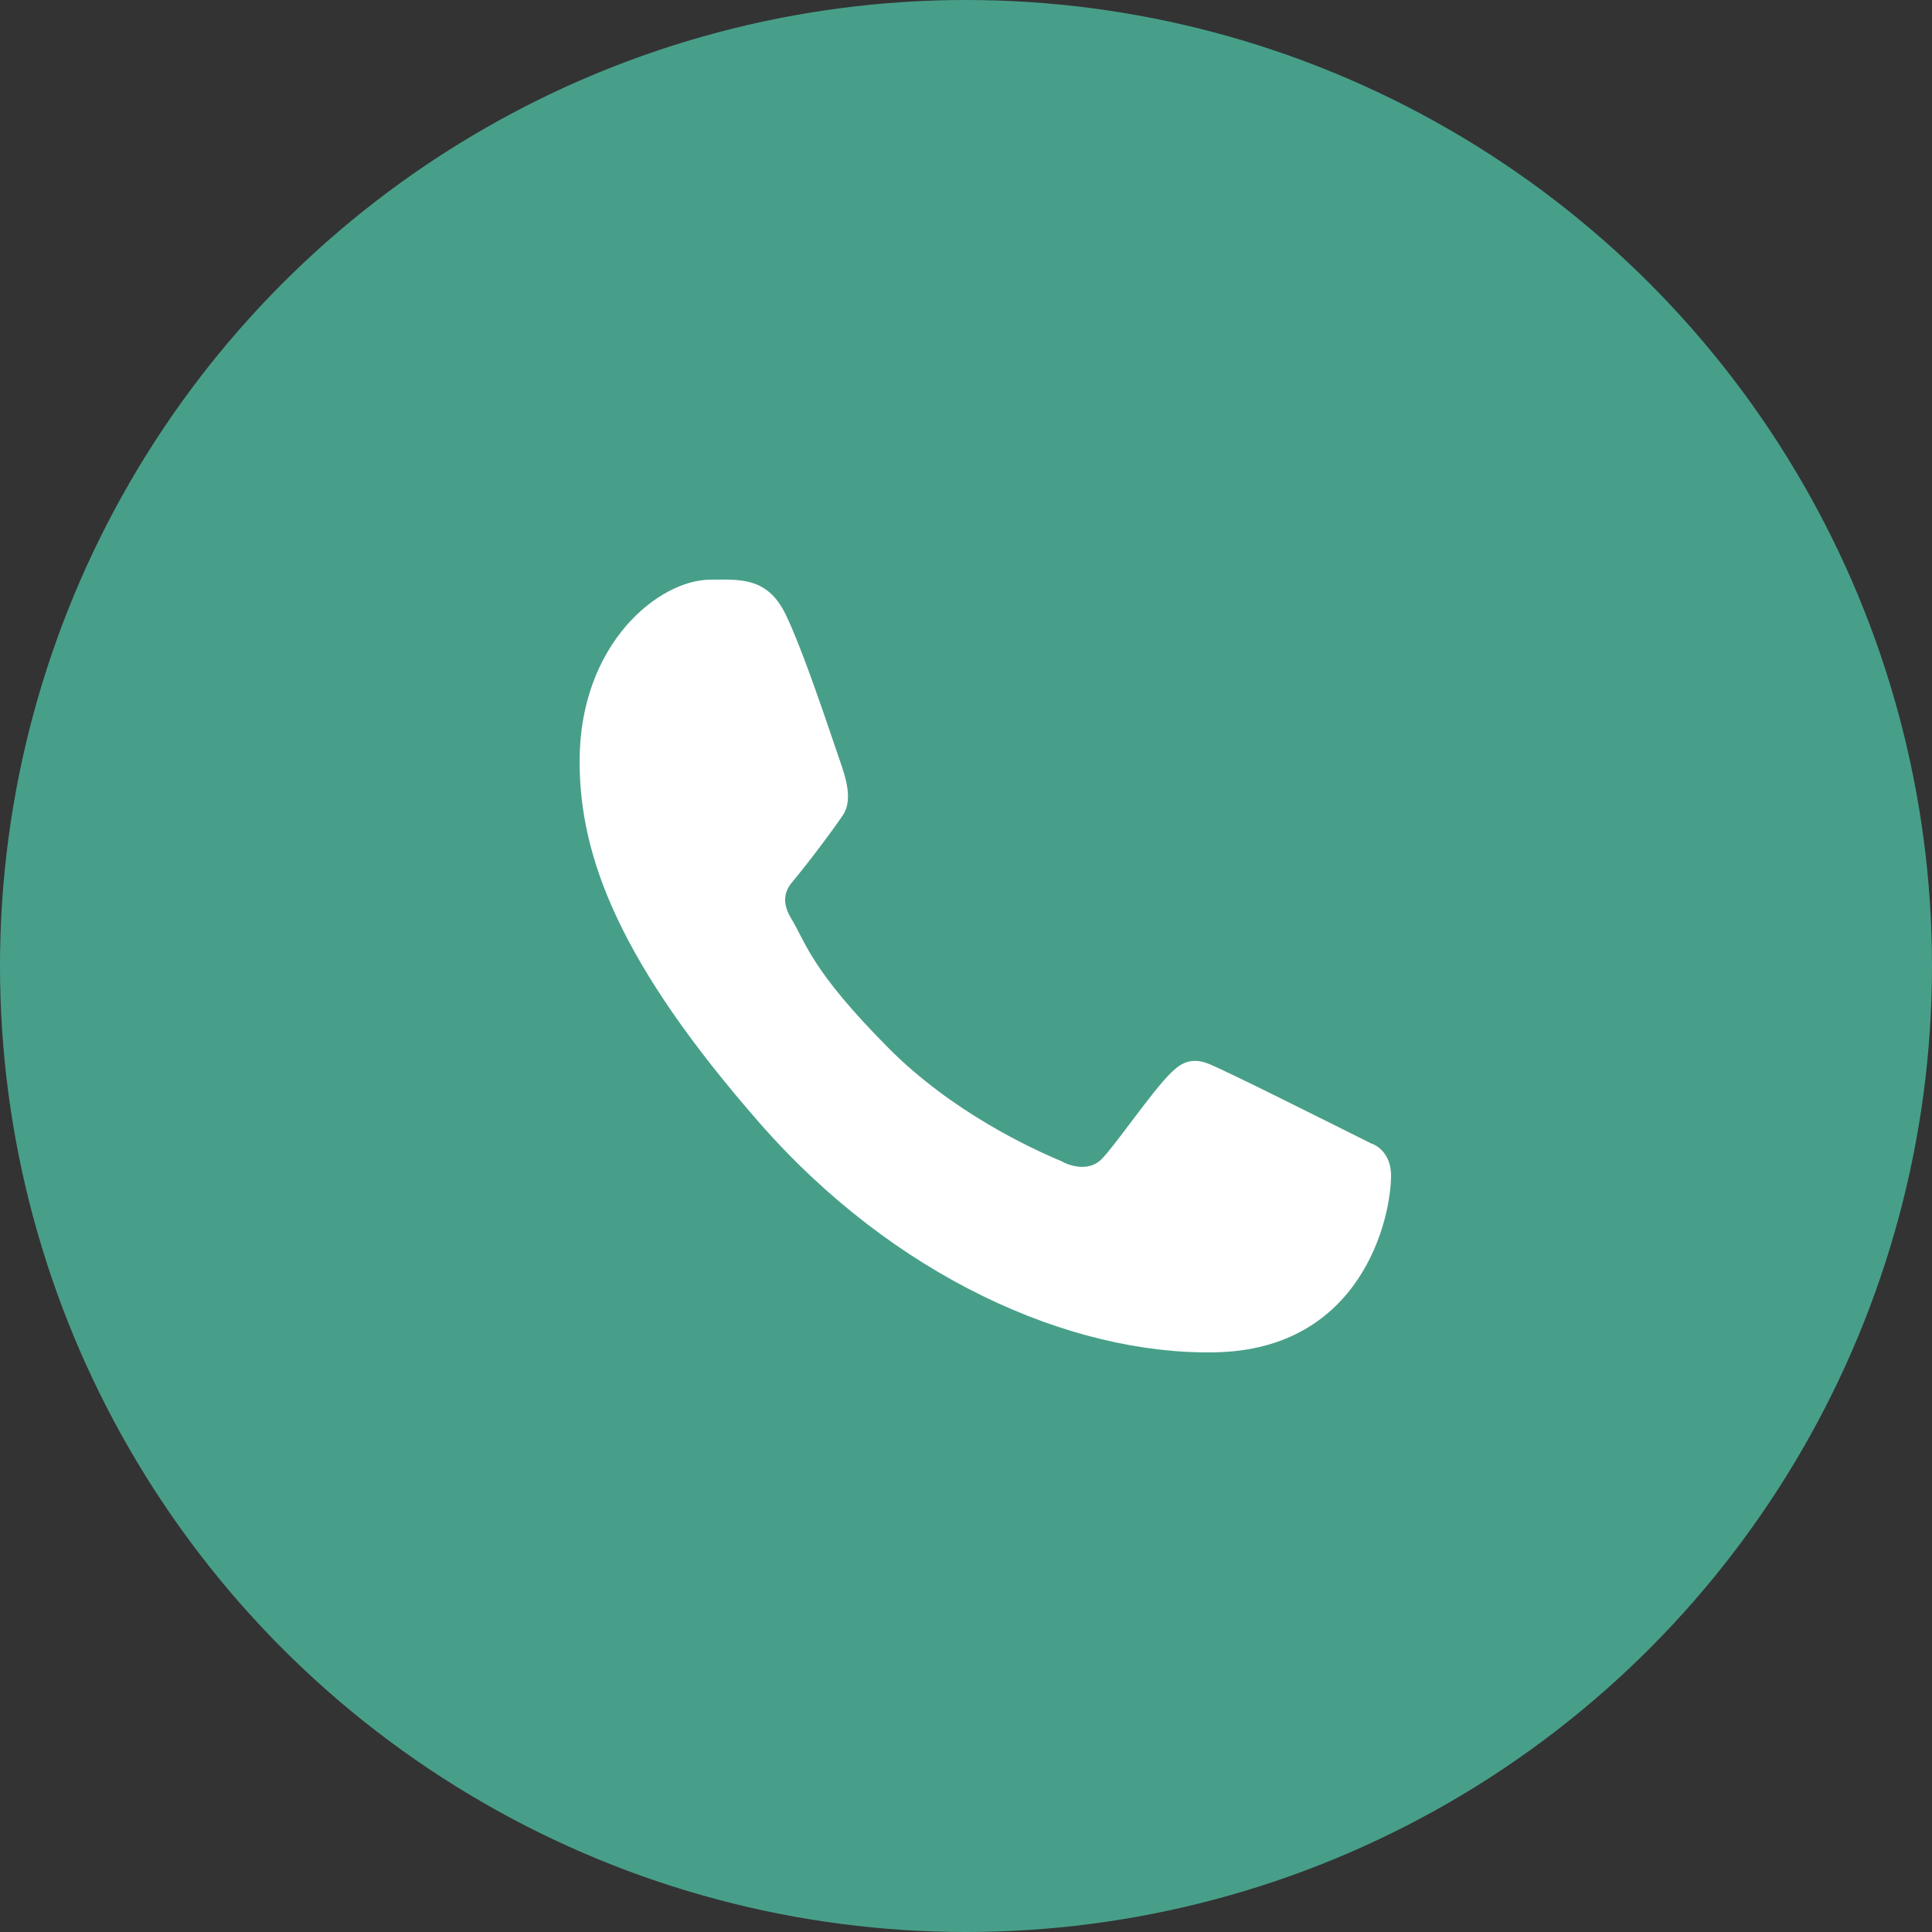 <svg width="50" height="50" viewBox="0 0 50 50" fill="none" xmlns="http://www.w3.org/2000/svg">
<rect x="0" y="0" width="50" height="50" fill="#333333" stroke="none"/>
<circle cx="25" cy="25" r="25" fill="#489F89"/>
<path d="M20.336 15.909C19.858 14.914 19.126 15.002 18.386 15.002C17.063 15.002 15 16.645 15 19.704C15 22.21 16.065 24.954 19.654 29.058C23.117 33.019 27.667 35.068 31.445 34.998C35.223 34.928 36 31.557 36 30.419C36 29.914 35.698 29.662 35.49 29.594C34.203 28.953 31.828 27.759 31.288 27.535C30.748 27.31 30.466 27.614 30.29 27.779C29.8 28.263 28.829 29.69 28.497 30.011C28.164 30.332 27.669 30.169 27.462 30.048C26.703 29.732 24.645 28.783 23.004 27.133C20.975 25.093 20.856 24.391 20.474 23.767C20.168 23.267 20.392 22.96 20.504 22.826C20.941 22.303 21.545 21.495 21.816 21.094C22.086 20.692 21.872 20.083 21.742 19.704C21.188 18.071 20.718 16.705 20.336 15.909Z" fill="white"/>
</svg>

